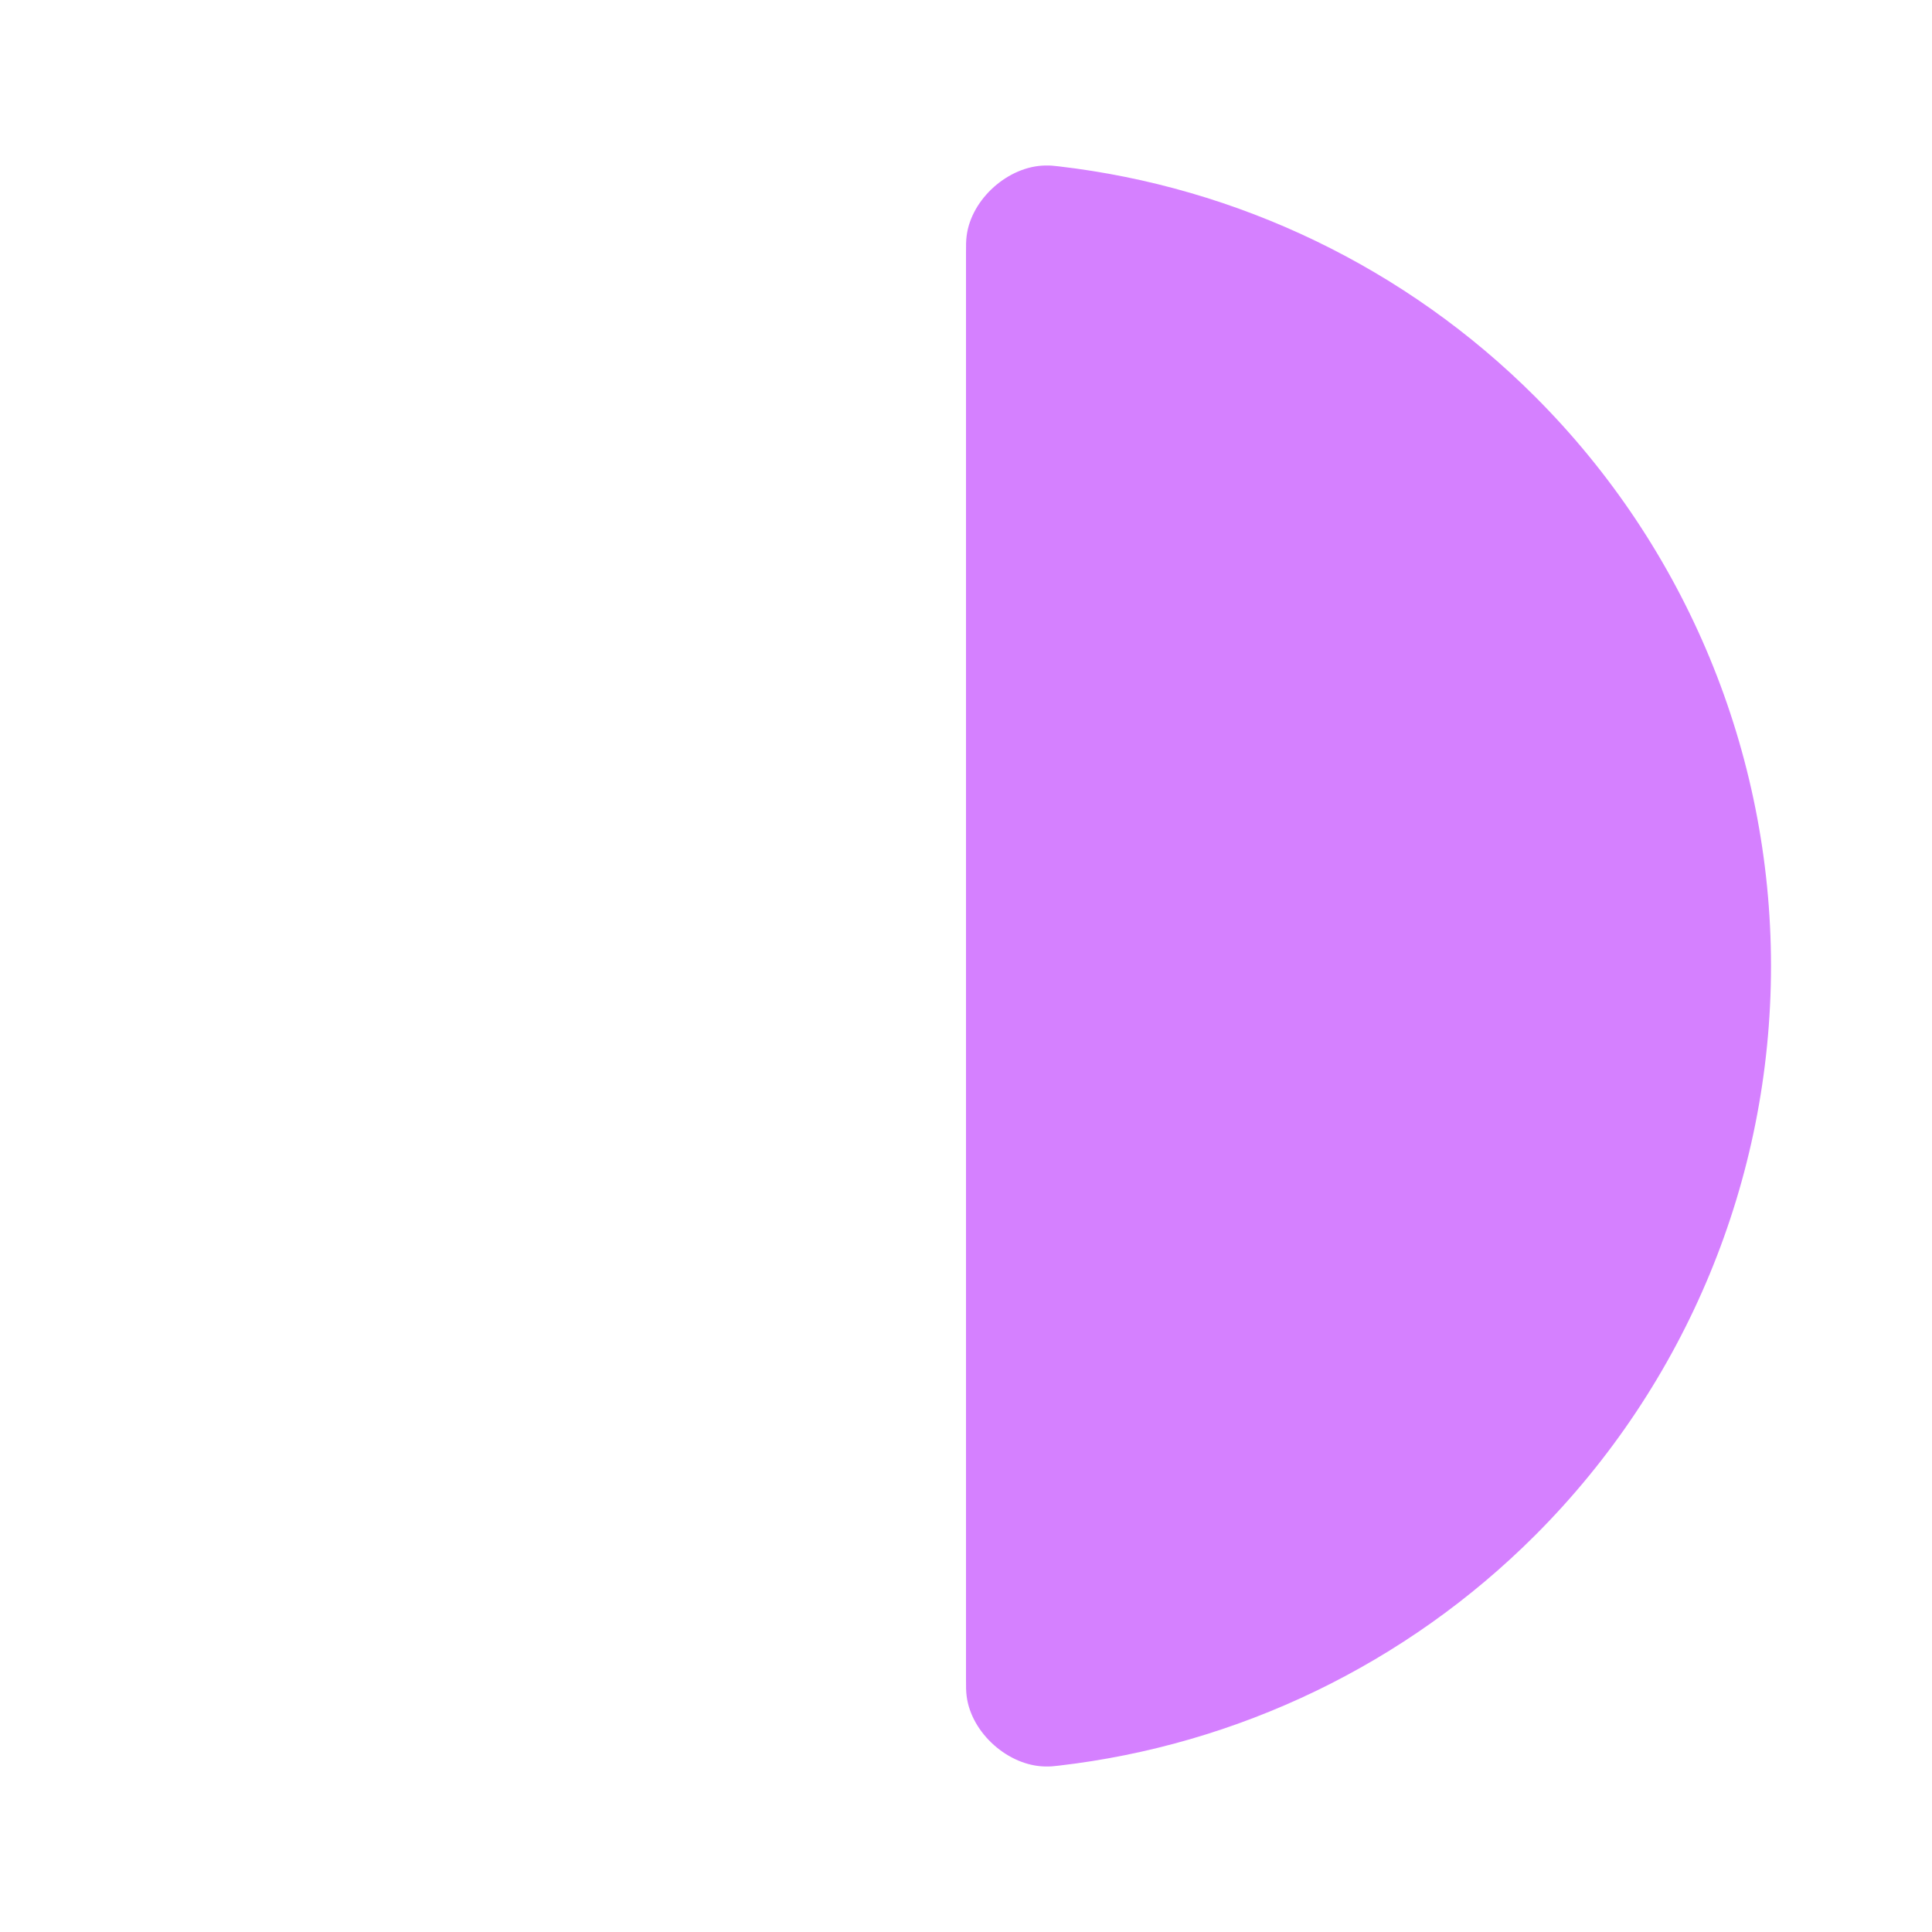 <svg width="24" height="24" viewBox="0 0 24 24" fill="none" xmlns="http://www.w3.org/2000/svg">
<path d="M12 20.85C12 20.955 12 21.008 12.008 21.07C12.066 21.529 12.526 21.939 12.989 21.944C13.052 21.945 13.084 21.941 13.148 21.934C15.377 21.677 17.468 20.674 19.071 19.071C20.946 17.196 22 14.652 22 12C22 9.348 20.946 6.804 19.071 4.929C17.468 3.326 15.377 2.324 13.148 2.066C13.084 2.059 13.052 2.055 12.989 2.056C12.526 2.061 12.066 2.471 12.008 2.93C12 2.992 12 3.045 12 3.15L12 12L12 20.85Z" fill="#D580FF"/>
</svg>
